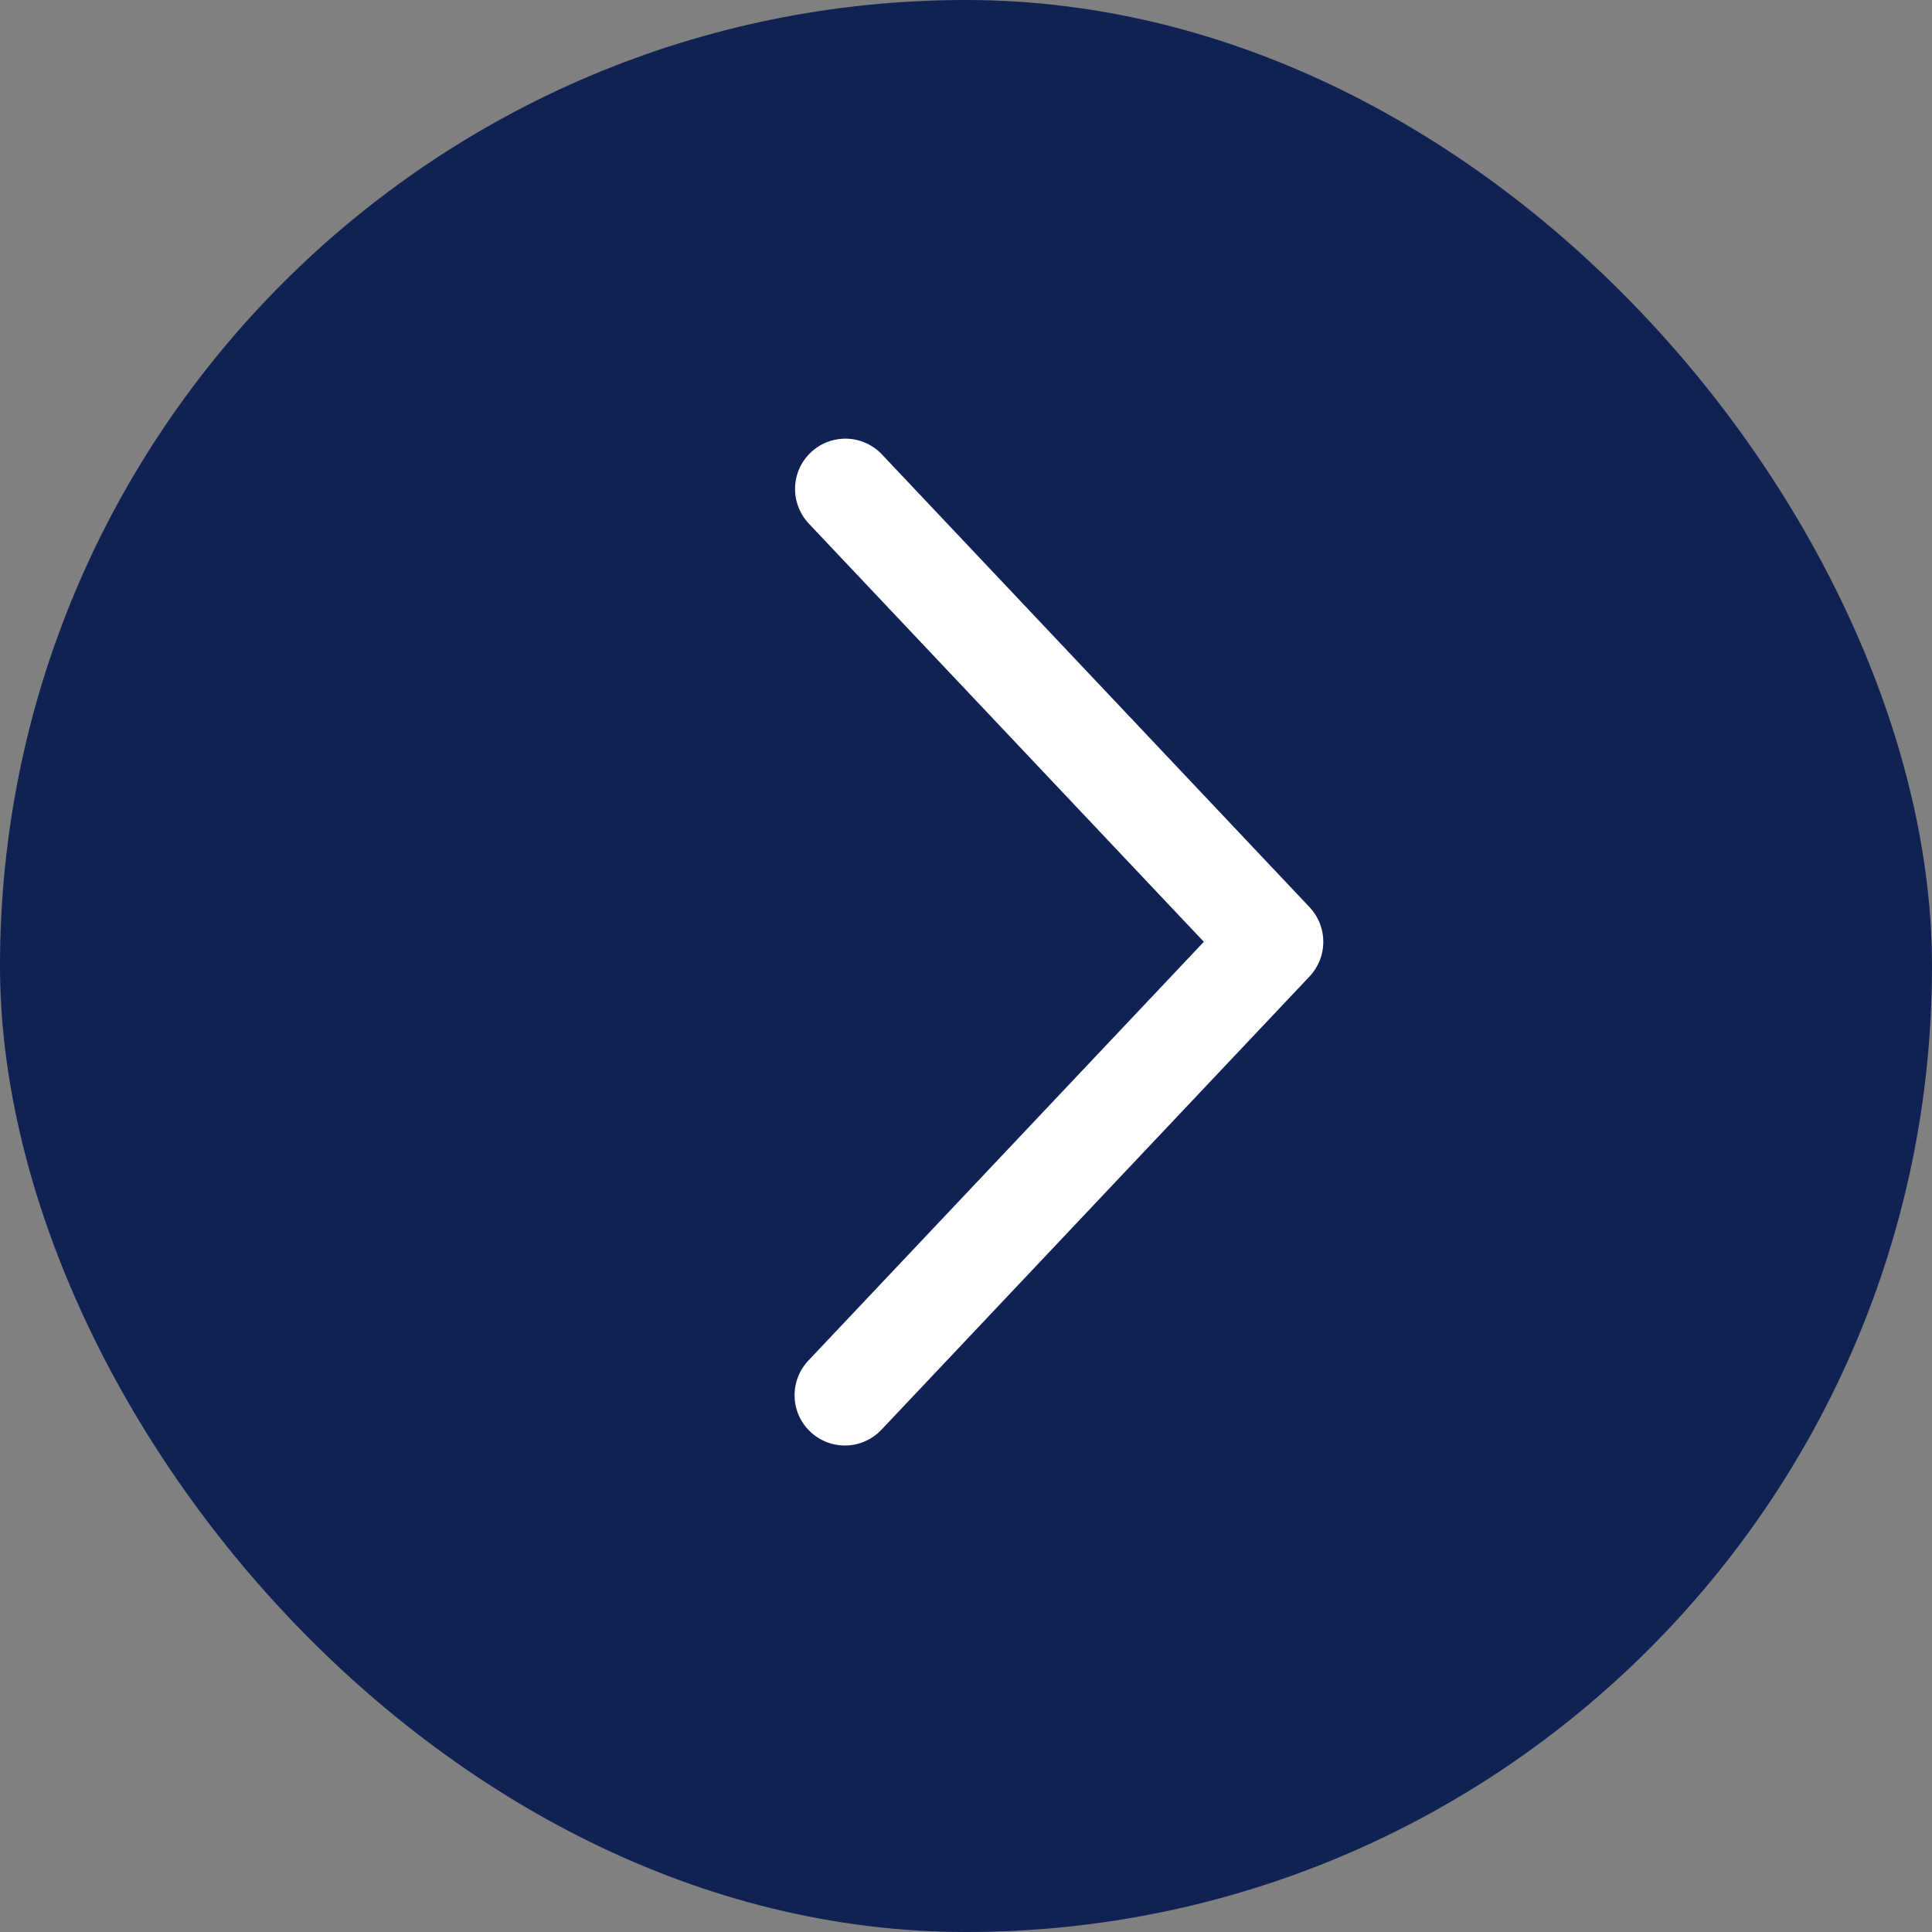 <svg width="40" height="40" viewBox="0 0 40 40" fill="none" xmlns="http://www.w3.org/2000/svg">
<rect x="0" y="0" width="40" height="40" fill="#808080" stroke="none"/>
<rect width="40" height="40" rx="20" fill="#102254"/>
<path d="M16.745 10.84C16.651 10.74 16.578 10.623 16.529 10.495C16.48 10.367 16.457 10.231 16.461 10.095C16.465 9.958 16.495 9.823 16.551 9.698C16.607 9.573 16.687 9.461 16.787 9.367C16.886 9.273 17.003 9.199 17.131 9.15C17.259 9.102 17.395 9.079 17.532 9.082C17.669 9.086 17.803 9.117 17.928 9.173C18.053 9.229 18.166 9.309 18.259 9.408L27.114 18.783C27.297 18.977 27.398 19.233 27.398 19.499C27.398 19.765 27.297 20.021 27.114 20.215L18.259 29.591C18.166 29.692 18.054 29.774 17.928 29.832C17.803 29.89 17.667 29.922 17.529 29.927C17.392 29.932 17.254 29.909 17.125 29.861C16.996 29.812 16.878 29.738 16.777 29.643C16.677 29.549 16.596 29.435 16.54 29.309C16.484 29.183 16.454 29.047 16.451 28.909C16.448 28.771 16.472 28.634 16.523 28.505C16.573 28.377 16.649 28.259 16.745 28.16L24.924 19.499L16.745 10.84Z" fill="white"/>
</svg>
